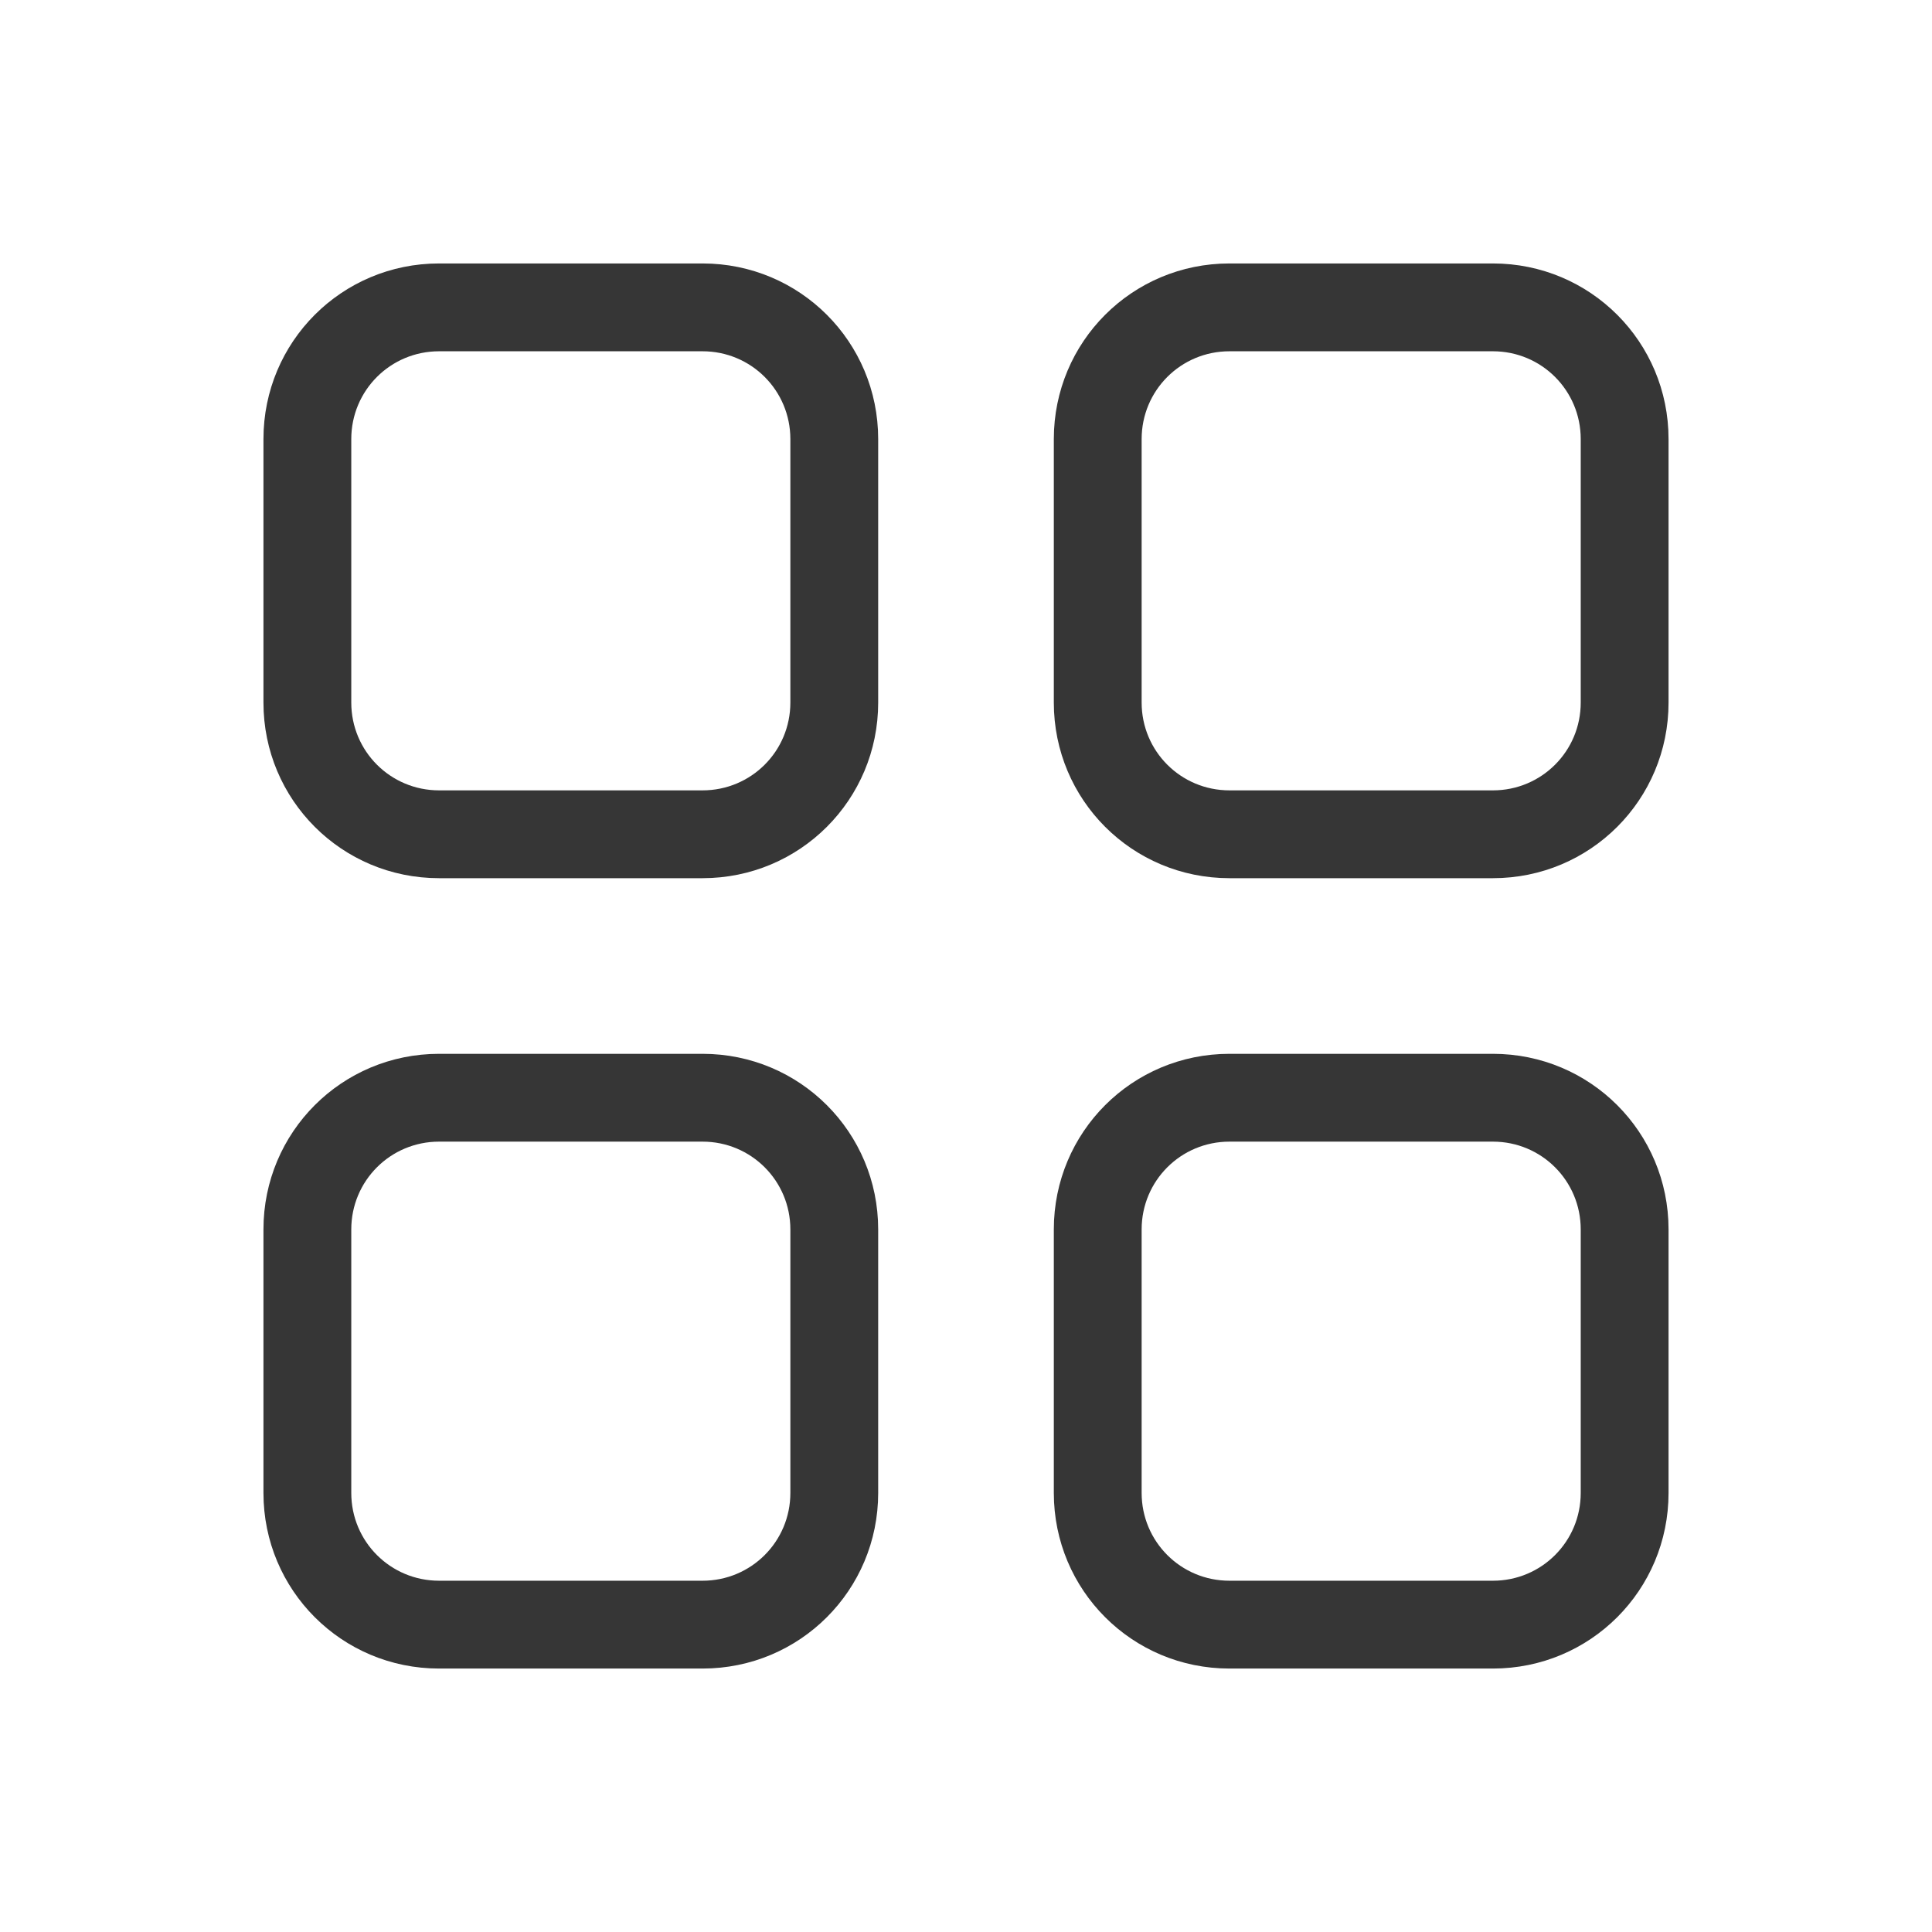 <?xml version="1.0" encoding="UTF-8" standalone="no"?>
<!-- Created with Inkscape (http://www.inkscape.org/) -->

<svg
   width="22"
   height="22"
   viewBox="0 0 22 22"
   version="1.1"
   id="svg1"
   inkscape:version="1.4.2 (ebf0e940d0, 2025-05-08)"
   sodipodi:docname="preferences-desktop-apps-symbolic.svg"
   xmlns:inkscape="http://www.inkscape.org/namespaces/inkscape"
   xmlns:sodipodi="http://sodipodi.sourceforge.net/DTD/sodipodi-0.dtd"
   xmlns="http://www.w3.org/2000/svg"
   xmlns:svg="http://www.w3.org/2000/svg">
  <sodipodi:namedview
     id="namedview1"
     pagecolor="#ffffff"
     bordercolor="#000000"
     borderopacity="0.25"
     inkscape:showpageshadow="2"
     inkscape:pageopacity="0.0"
     inkscape:pagecheckerboard="0"
     inkscape:deskcolor="#d1d1d1"
     inkscape:document-units="px"
     showguides="false"
     inkscape:zoom="36.181818"
     inkscape:cx="10.986181"
     inkscape:cy="11"
     inkscape:window-width="1920"
     inkscape:window-height="1011"
     inkscape:window-x="0"
     inkscape:window-y="0"
     inkscape:window-maximized="1"
     inkscape:current-layer="svg1" />
  <defs
     id="defs1">
    <style
       id="current-color-scheme"
       type="text/css">
        .ColorScheme-Text { color:#363636; }
        .ColorScheme-NeutralText { color:#f67400; }
        .ColorScheme-PositiveText { color:#37c837; }
        .ColorScheme-NegativeText { color:#f44336; }
        .ColorScheme-Highlight { color:#3daee9; }
     </style>
  </defs>
  <path
     id="path1"
     style="fill:currentColor;stroke-width:1.167"
     class="ColorScheme-Text"
     d="M 5,3 C 3.892,3 3,3.892 3,5 v 3 c 0,1.108 0.892,2 2,2 h 3 c 1.108,0 2,-0.892 2,-2 V 5 C 10,3.892 9.108,3 8,3 Z m 9,0 c -1.108,0 -2,0.892 -2,2 v 3 c 0,1.108 0.892,2 2,2 h 3 c 1.108,0 2,-0.892 2,-2 V 5 C 19,3.892 18.108,3 17,3 Z M 5,4 H 8 C 8.554,4 9,4.446 9,5 V 8 C 9,8.554 8.554,9 8,9 H 5 C 4.446,9 4,8.554 4,8 V 5 C 4,4.446 4.446,4 5,4 Z m 9,0 h 3 c 0.554,0 1,0.446 1,1 v 3 c 0,0.554 -0.446,1 -1,1 H 14 C 13.446,9 13,8.554 13,8 V 5 c 0,-0.554 0.446,-1 1,-1 z m -9,8 c -1.108,0 -2,0.892 -2,2 v 3 c 0,1.108 0.892,2 2,2 h 3 c 1.108,0 2,-0.892 2,-2 V 14 C 10,12.892 9.108,12 8,12 Z m 9,0 c -1.108,0 -2,0.892 -2,2 v 3 c 0,1.108 0.892,2 2,2 h 3 c 1.108,0 2,-0.892 2,-2 v -3 c 0,-1.108 -0.892,-2 -2,-2 z m -9,1 h 3 c 0.554,0 1,0.446 1,1 v 3 c 0,0.554 -0.446,1 -1,1 H 5 C 4.446,18 4,17.554 4,17 v -3 c 0,-0.554 0.446,-1 1,-1 z m 9,0 h 3 c 0.554,0 1,0.446 1,1 v 3 c 0,0.554 -0.446,1 -1,1 h -3 c -0.554,0 -1,-0.446 -1,-1 v -3 c 0,-0.554 0.446,-1 1,-1 z" />
</svg>
